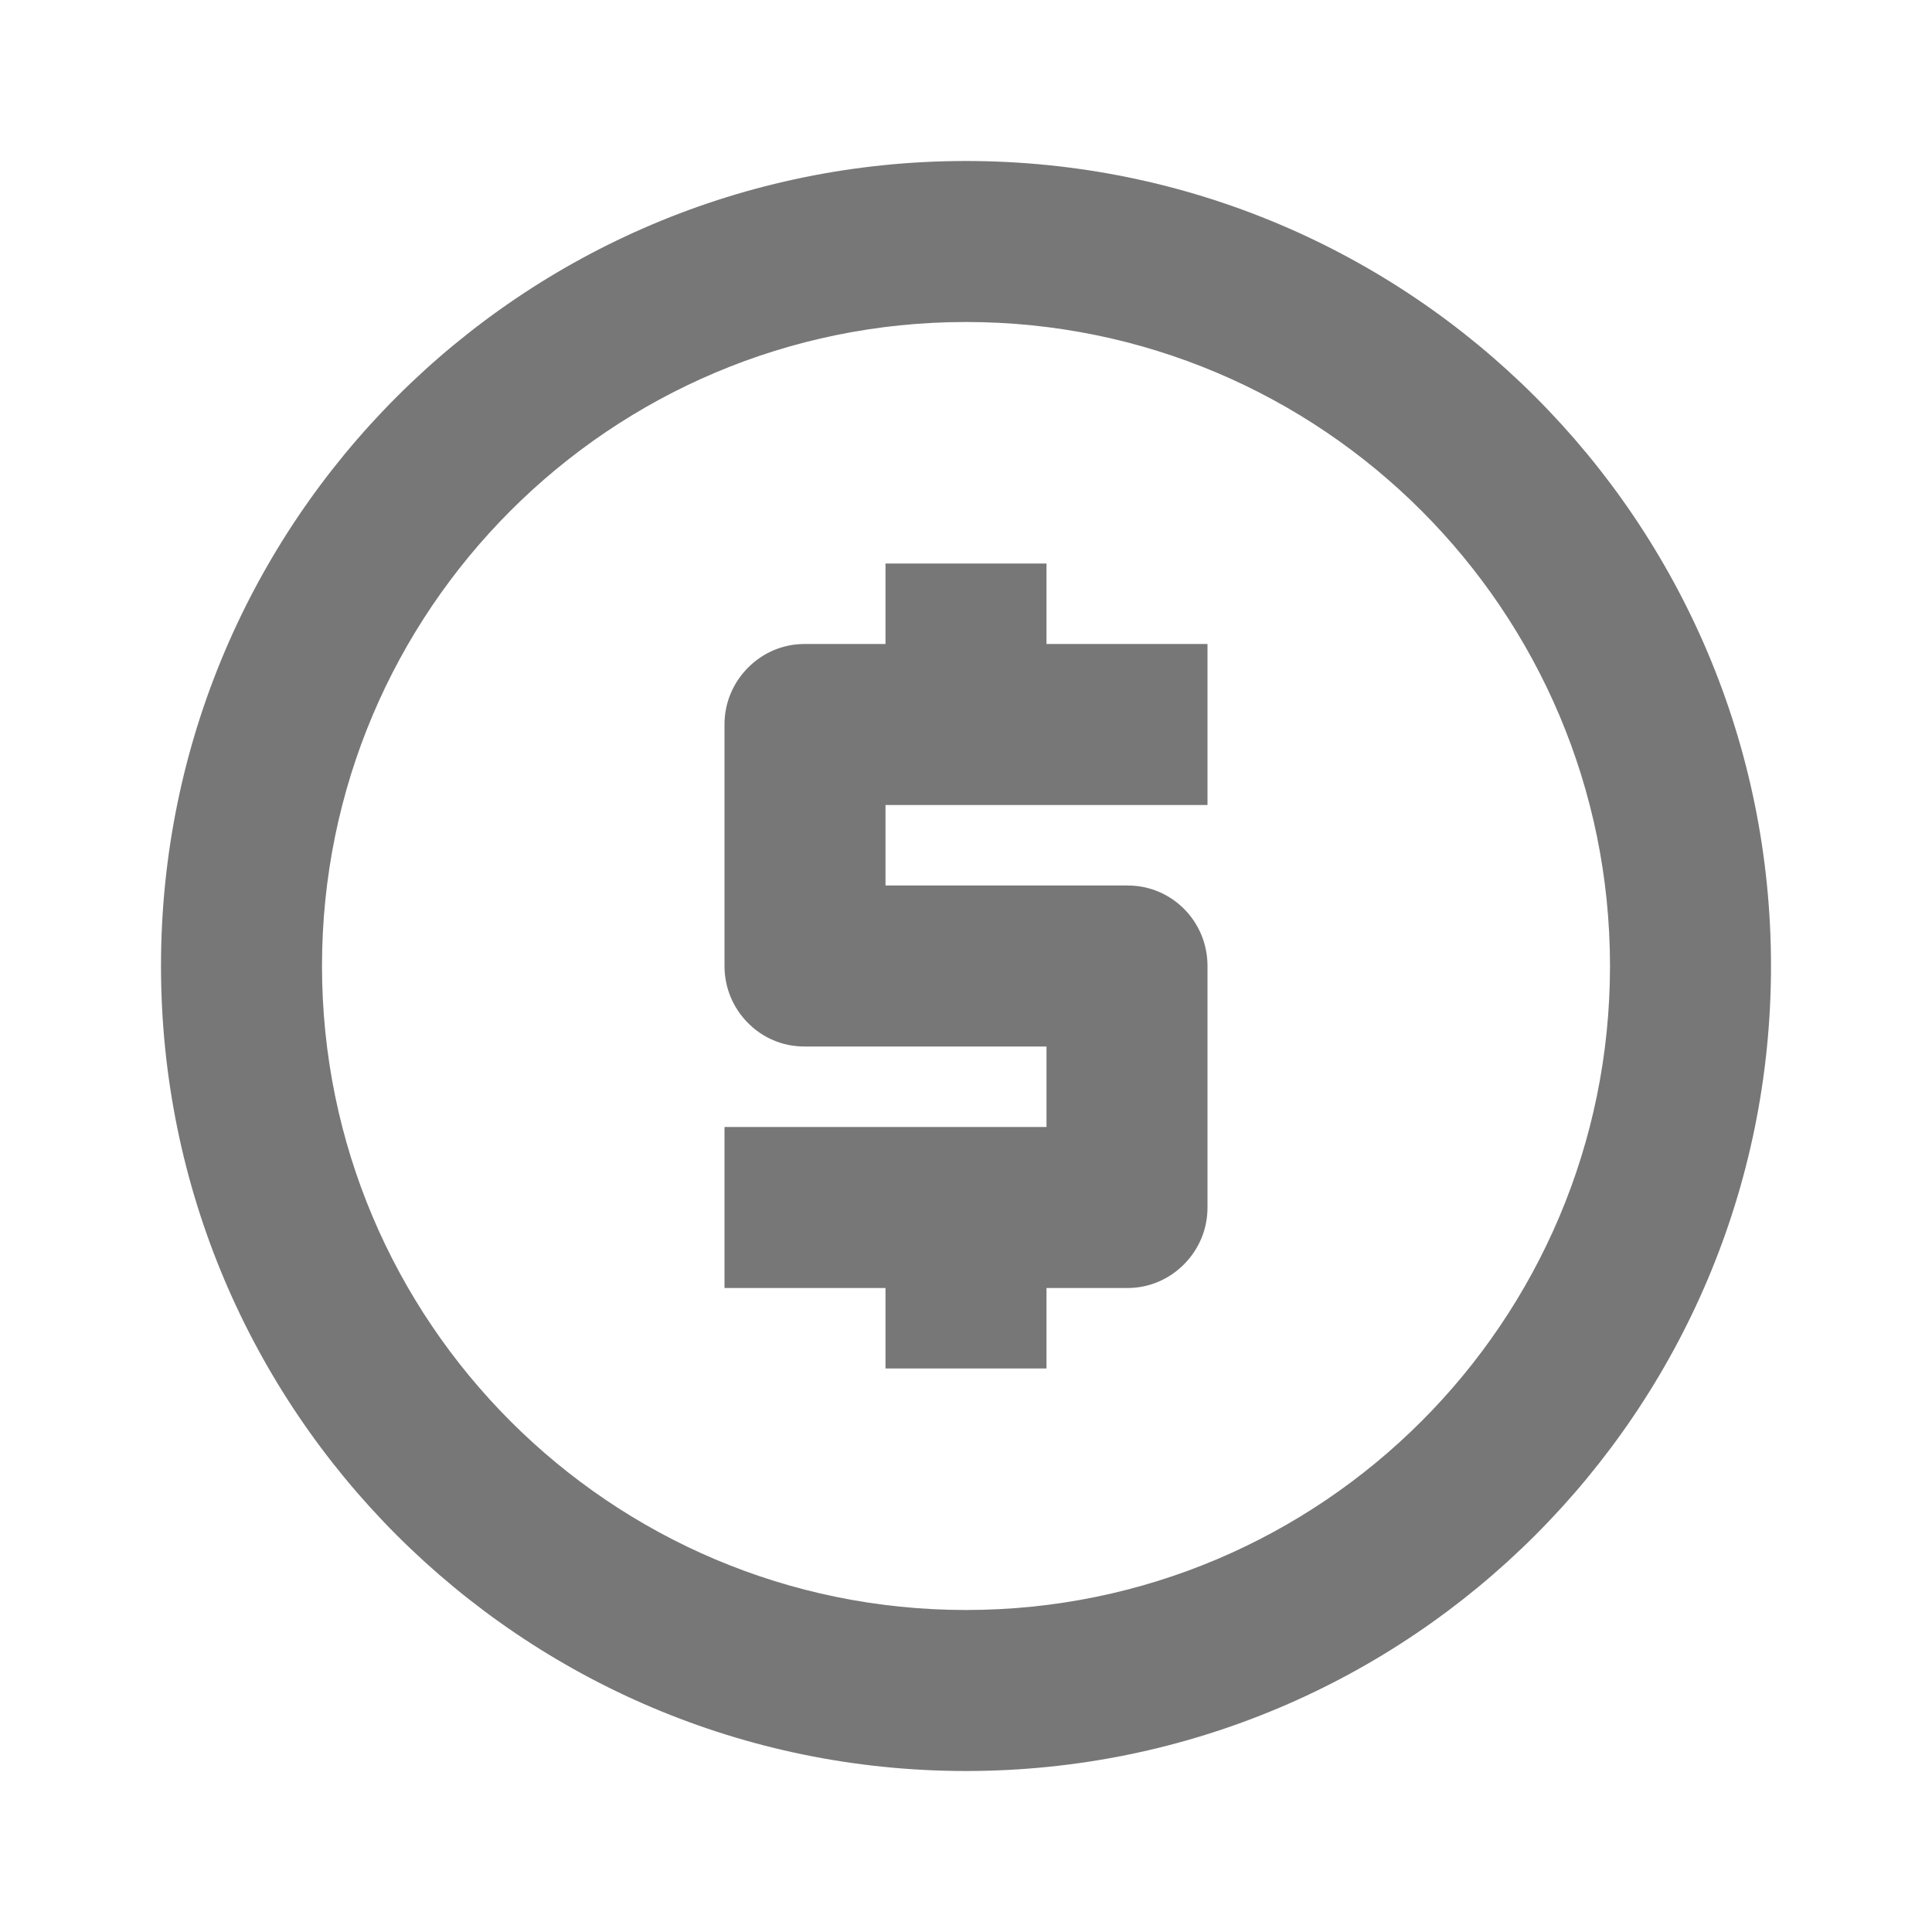 <?xml version="1.0" encoding="UTF-8" standalone="no"?>
<svg width="24px" height="24px" viewBox="0 0 24 24" version="1.1" xmlns="http://www.w3.org/2000/svg" xmlns:xlink="http://www.w3.org/1999/xlink">
    <!-- Generator: Sketch 40.1 (33804) - http://www.bohemiancoding.com/sketch -->
    <title>cash</title>
    <desc>Created with Sketch.</desc>
    <defs></defs>
    <g id="Page-1" stroke="none" stroke-width="1" fill="none" fill-rule="evenodd">
        <g id="cash" fill="#777777">
            <g id="Oval-26-+-Line-+-Line-2-+-Rectangle-905-Copy-8" transform="translate(2, 2)">
                <g id="Oval-26-+-Line-+-Line-2">
                    <path d="M10,20 C15.523,20 20,15.523 20,10 C20,4.477 15.523,0 10,0 C4.477,0 0,4.477 0,10 C0,15.523 4.477,20 10,20 L10,20 Z M10,18 C5.582,18 2,14.418 2,10 C2,5.582 5.582,2 10,2 C14.418,2 18,5.582 18,10 C18,14.418 14.418,18 10,18 L10,18 Z" id="Shape"></path>
                    <g id="Group" transform="translate(7, 5)">
                        <path d="M6,5.5 L6,5 C6,4.444 5.556,4 5.009,4 L2,4 L2,3 L6,3 L6,1 L0.991,1 C0.721,1 0.473,1.112 0.293,1.293 C0.11,1.477 0,1.725 0,2 L0,5 C0,5.277 0.111,5.525 0.29,5.706 C0.47,5.889 0.717,6 0.991,6 L4,6 L4,7 L0,7 L0,9 L5.009,9 C5.279,9 5.527,8.888 5.707,8.707 C5.89,8.523 6,8.275 6,8 L6,5.5 Z M2,9 L4,9 L4,10 L2,10 L2,9 Z M2,0 L4,0 L4,1 L2,1 L2,0 Z" id="Rectangle-18"></path>
                    </g>
                </g>
            </g>
        </g>
    </g>
</svg>